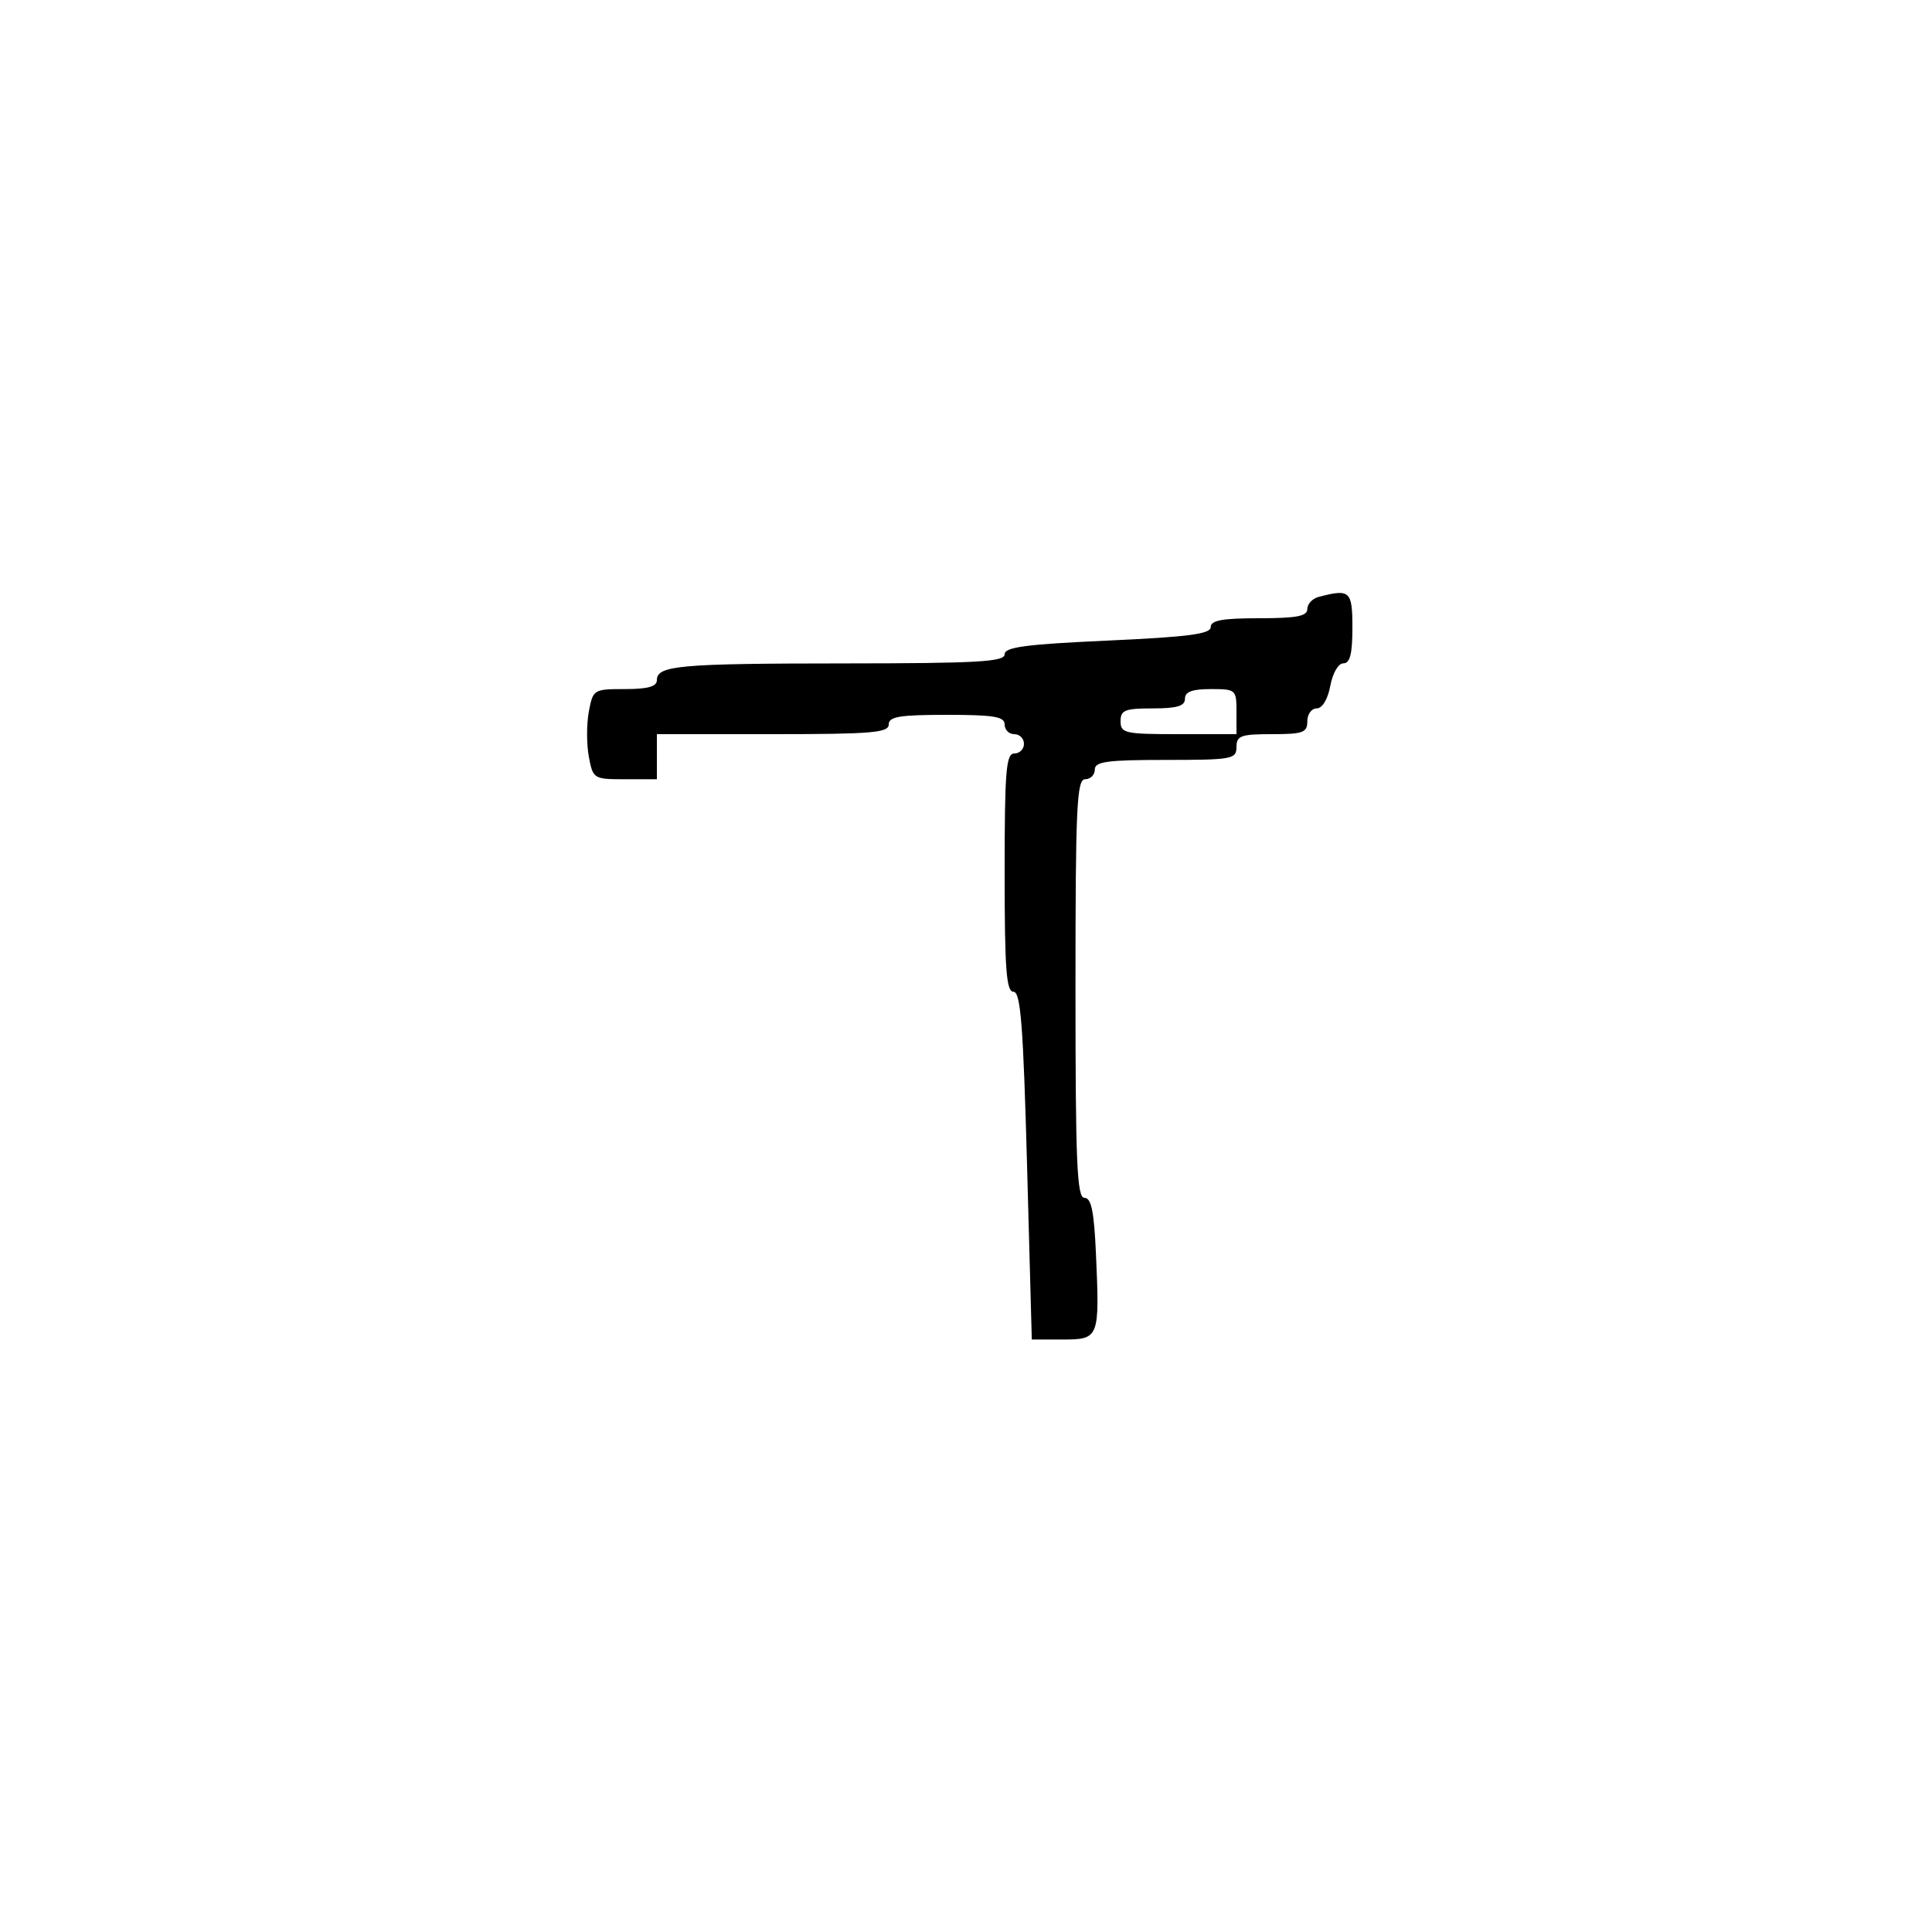 <svg xmlns="http://www.w3.org/2000/svg" width="300" height="300" viewBox="0 0 300 300" version="1.1">
	<path d="M 204.750 92.689 C 203.787 92.941, 203 93.789, 203 94.573 C 203 95.682, 201.329 96, 195.500 96 C 189.811 96, 188 96.331, 188 97.372 C 188 98.447, 184.540 98.901, 172 99.469 C 159.282 100.046, 156 100.482, 156 101.597 C 156 102.763, 151.815 103.002, 131.250 103.014 C 105.412 103.028, 102 103.332, 102 105.617 C 102 106.608, 100.597 107, 97.045 107 C 92.175 107, 92.080 107.059, 91.434 110.500 C 91.073 112.425, 91.073 115.575, 91.434 117.500 C 92.080 120.941, 92.175 121, 97.045 121 L 102 121 102 117.500 L 102 114 120 114 C 135.333 114, 138 113.778, 138 112.500 C 138 111.278, 139.667 111, 147 111 C 154.333 111, 156 111.278, 156 112.500 C 156 113.325, 156.675 114, 157.500 114 C 158.325 114, 159 114.675, 159 115.500 C 159 116.325, 158.325 117, 157.500 117 C 156.221 117, 156 119.722, 156 135.500 C 156 150.518, 156.258 154, 157.373 154 C 158.485 154, 158.886 159.133, 159.482 181 L 160.217 208 164.992 208 C 170.682 208, 170.760 207.803, 170.182 194.750 C 169.888 188.109, 169.458 186, 168.397 186 C 167.230 186, 167 180.662, 167 153.500 C 167 125.278, 167.197 121, 168.500 121 C 169.325 121, 170 120.325, 170 119.500 C 170 118.258, 171.889 118, 181 118 C 191.333 118, 192 117.879, 192 116 C 192 114.242, 192.667 114, 197.500 114 C 202.333 114, 203 113.758, 203 112 C 203 110.900, 203.655 110, 204.455 110 C 205.325 110, 206.173 108.595, 206.566 106.500 C 206.942 104.495, 207.816 103, 208.611 103 C 209.628 103, 210 101.526, 210 97.500 C 210 91.737, 209.644 91.410, 204.750 92.689 M 184 108.500 C 184 109.633, 182.778 110, 179 110 C 174.667 110, 174 110.267, 174 112 C 174 113.852, 174.667 114, 183 114 L 192 114 192 110.500 C 192 107.083, 191.905 107, 188 107 C 185.111 107, 184 107.417, 184 108.500" stroke="none" fill="black" fill-rule="evenodd"/>
</svg>